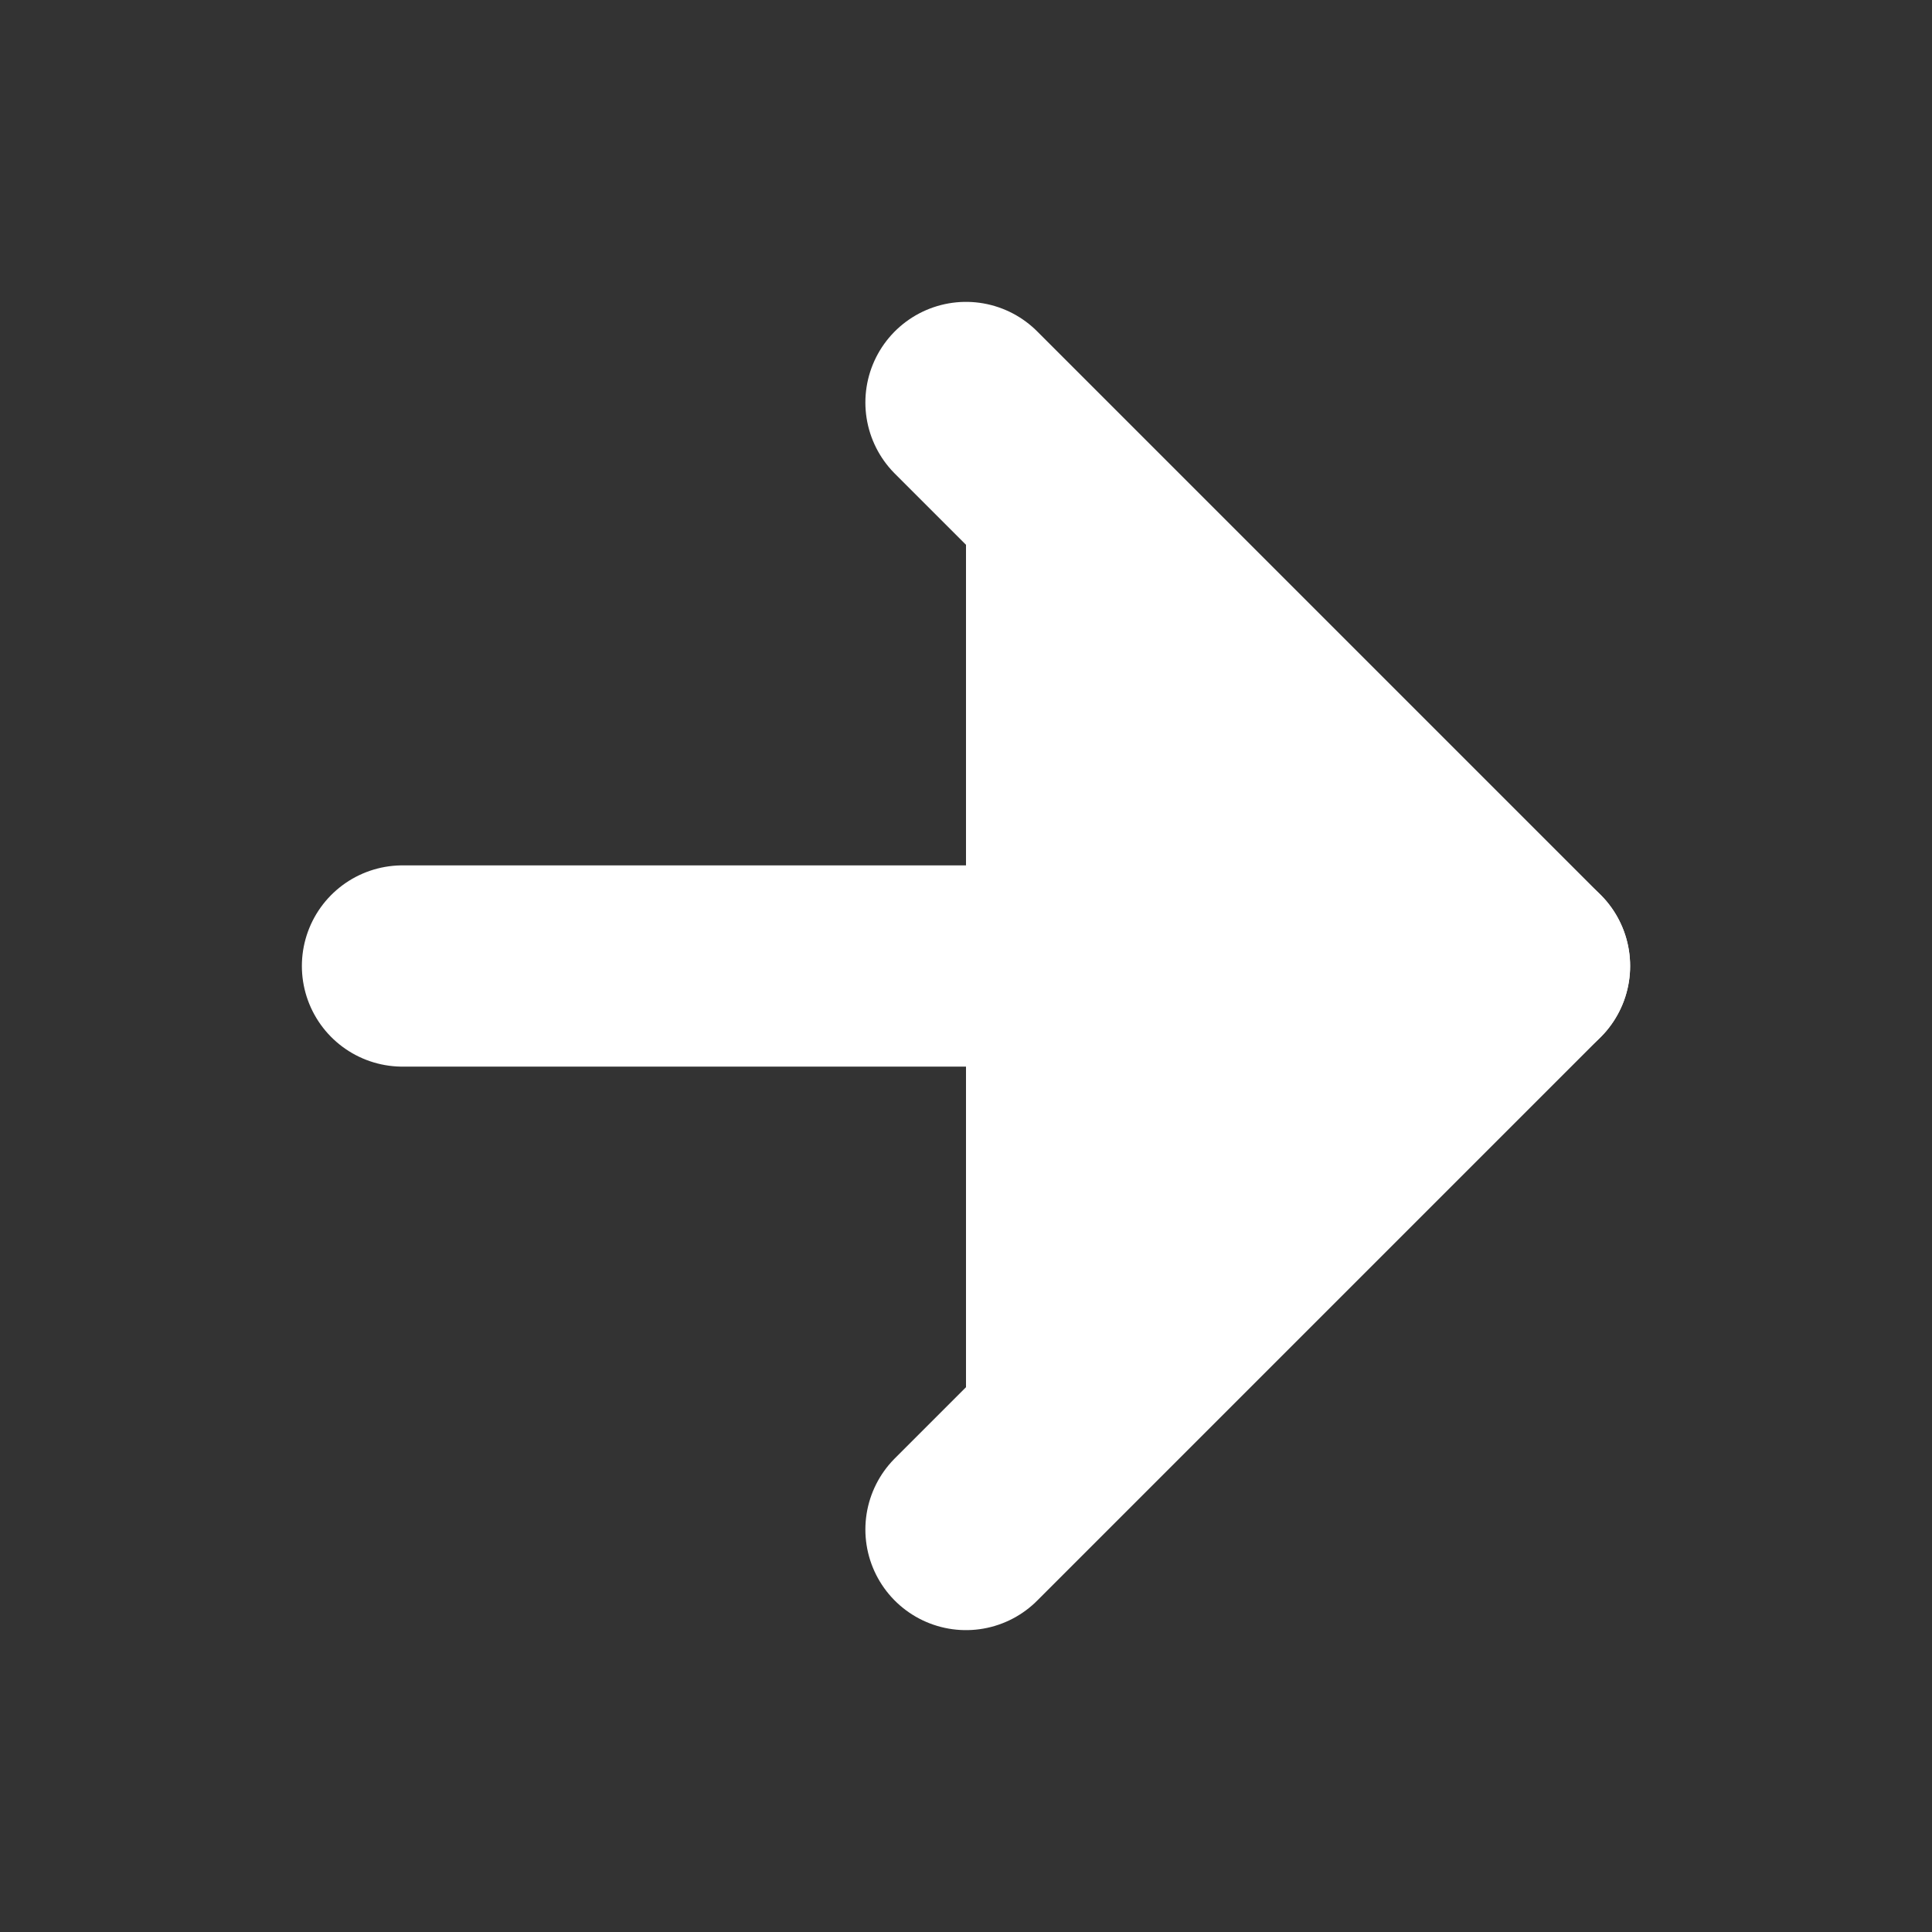 <svg xmlns="http://www.w3.org/2000/svg" width="36" height="36" viewBox="0 0 24 24" fill="white" stroke="white" stroke-width="2.5" stroke-linecap="round" stroke-linejoin="round" class="feather feather-arrow-right"><rect x="0" y="0" width="24" height="24" fill="#333333" stroke="none"/><line x1="5" y1="12" x2="19" y2="12"></line><polyline points="12 5 19 12 12 19"></polyline></svg>